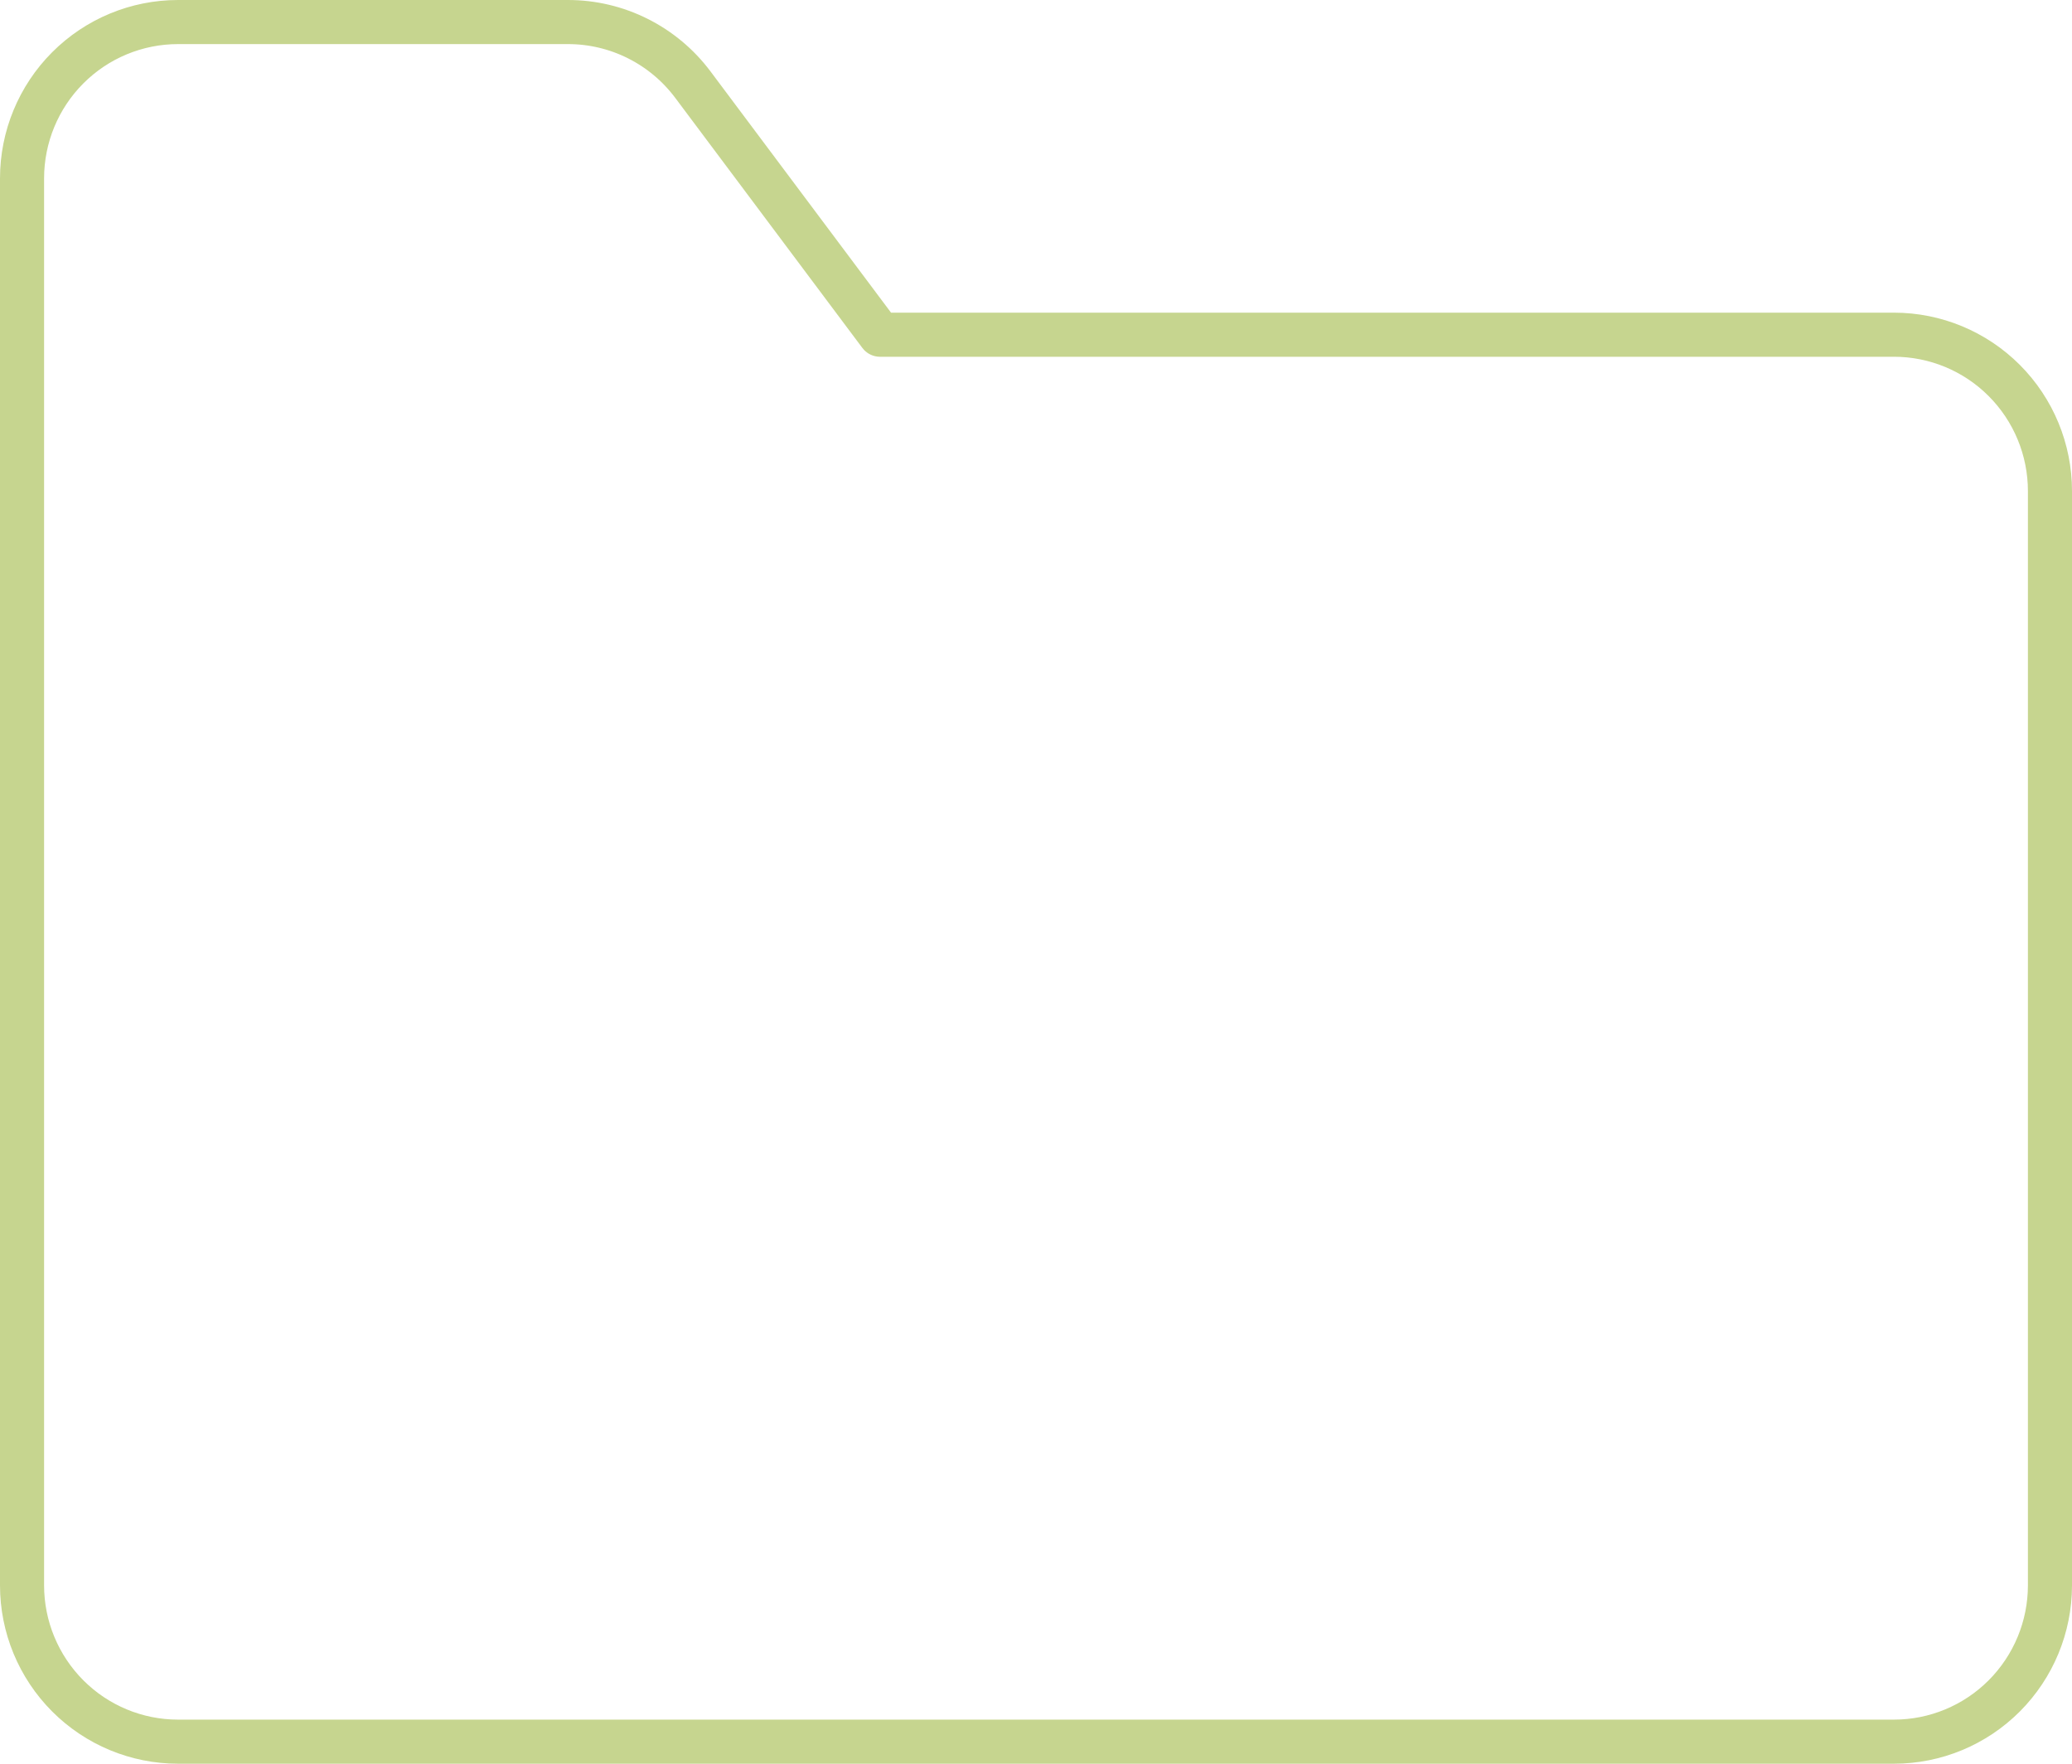 <svg width="94" height="80" viewBox="0 0 94 80" fill="none" xmlns="http://www.w3.org/2000/svg">
<path d="M93 22.273C93 20.392 92.254 18.588 90.927 17.259C89.6 15.929 87.8 15.182 85.923 15.182H39.923L31.431 3.836C30.772 2.956 29.917 2.241 28.934 1.749C27.951 1.256 26.868 1 25.769 1H8.077C6.2 1 4.4 1.747 3.073 3.077C1.746 4.407 1 6.21 1 8.091V71.909C1 73.79 1.746 75.593 3.073 76.923C4.4 78.253 6.2 79 8.077 79H85.923C87.8 79 89.6 78.253 90.927 76.923C92.254 75.593 93 73.79 93 71.909V22.273Z" stroke="#C6D58F" stroke-width="2" stroke-linecap="round" stroke-linejoin="round"/>
</svg>
